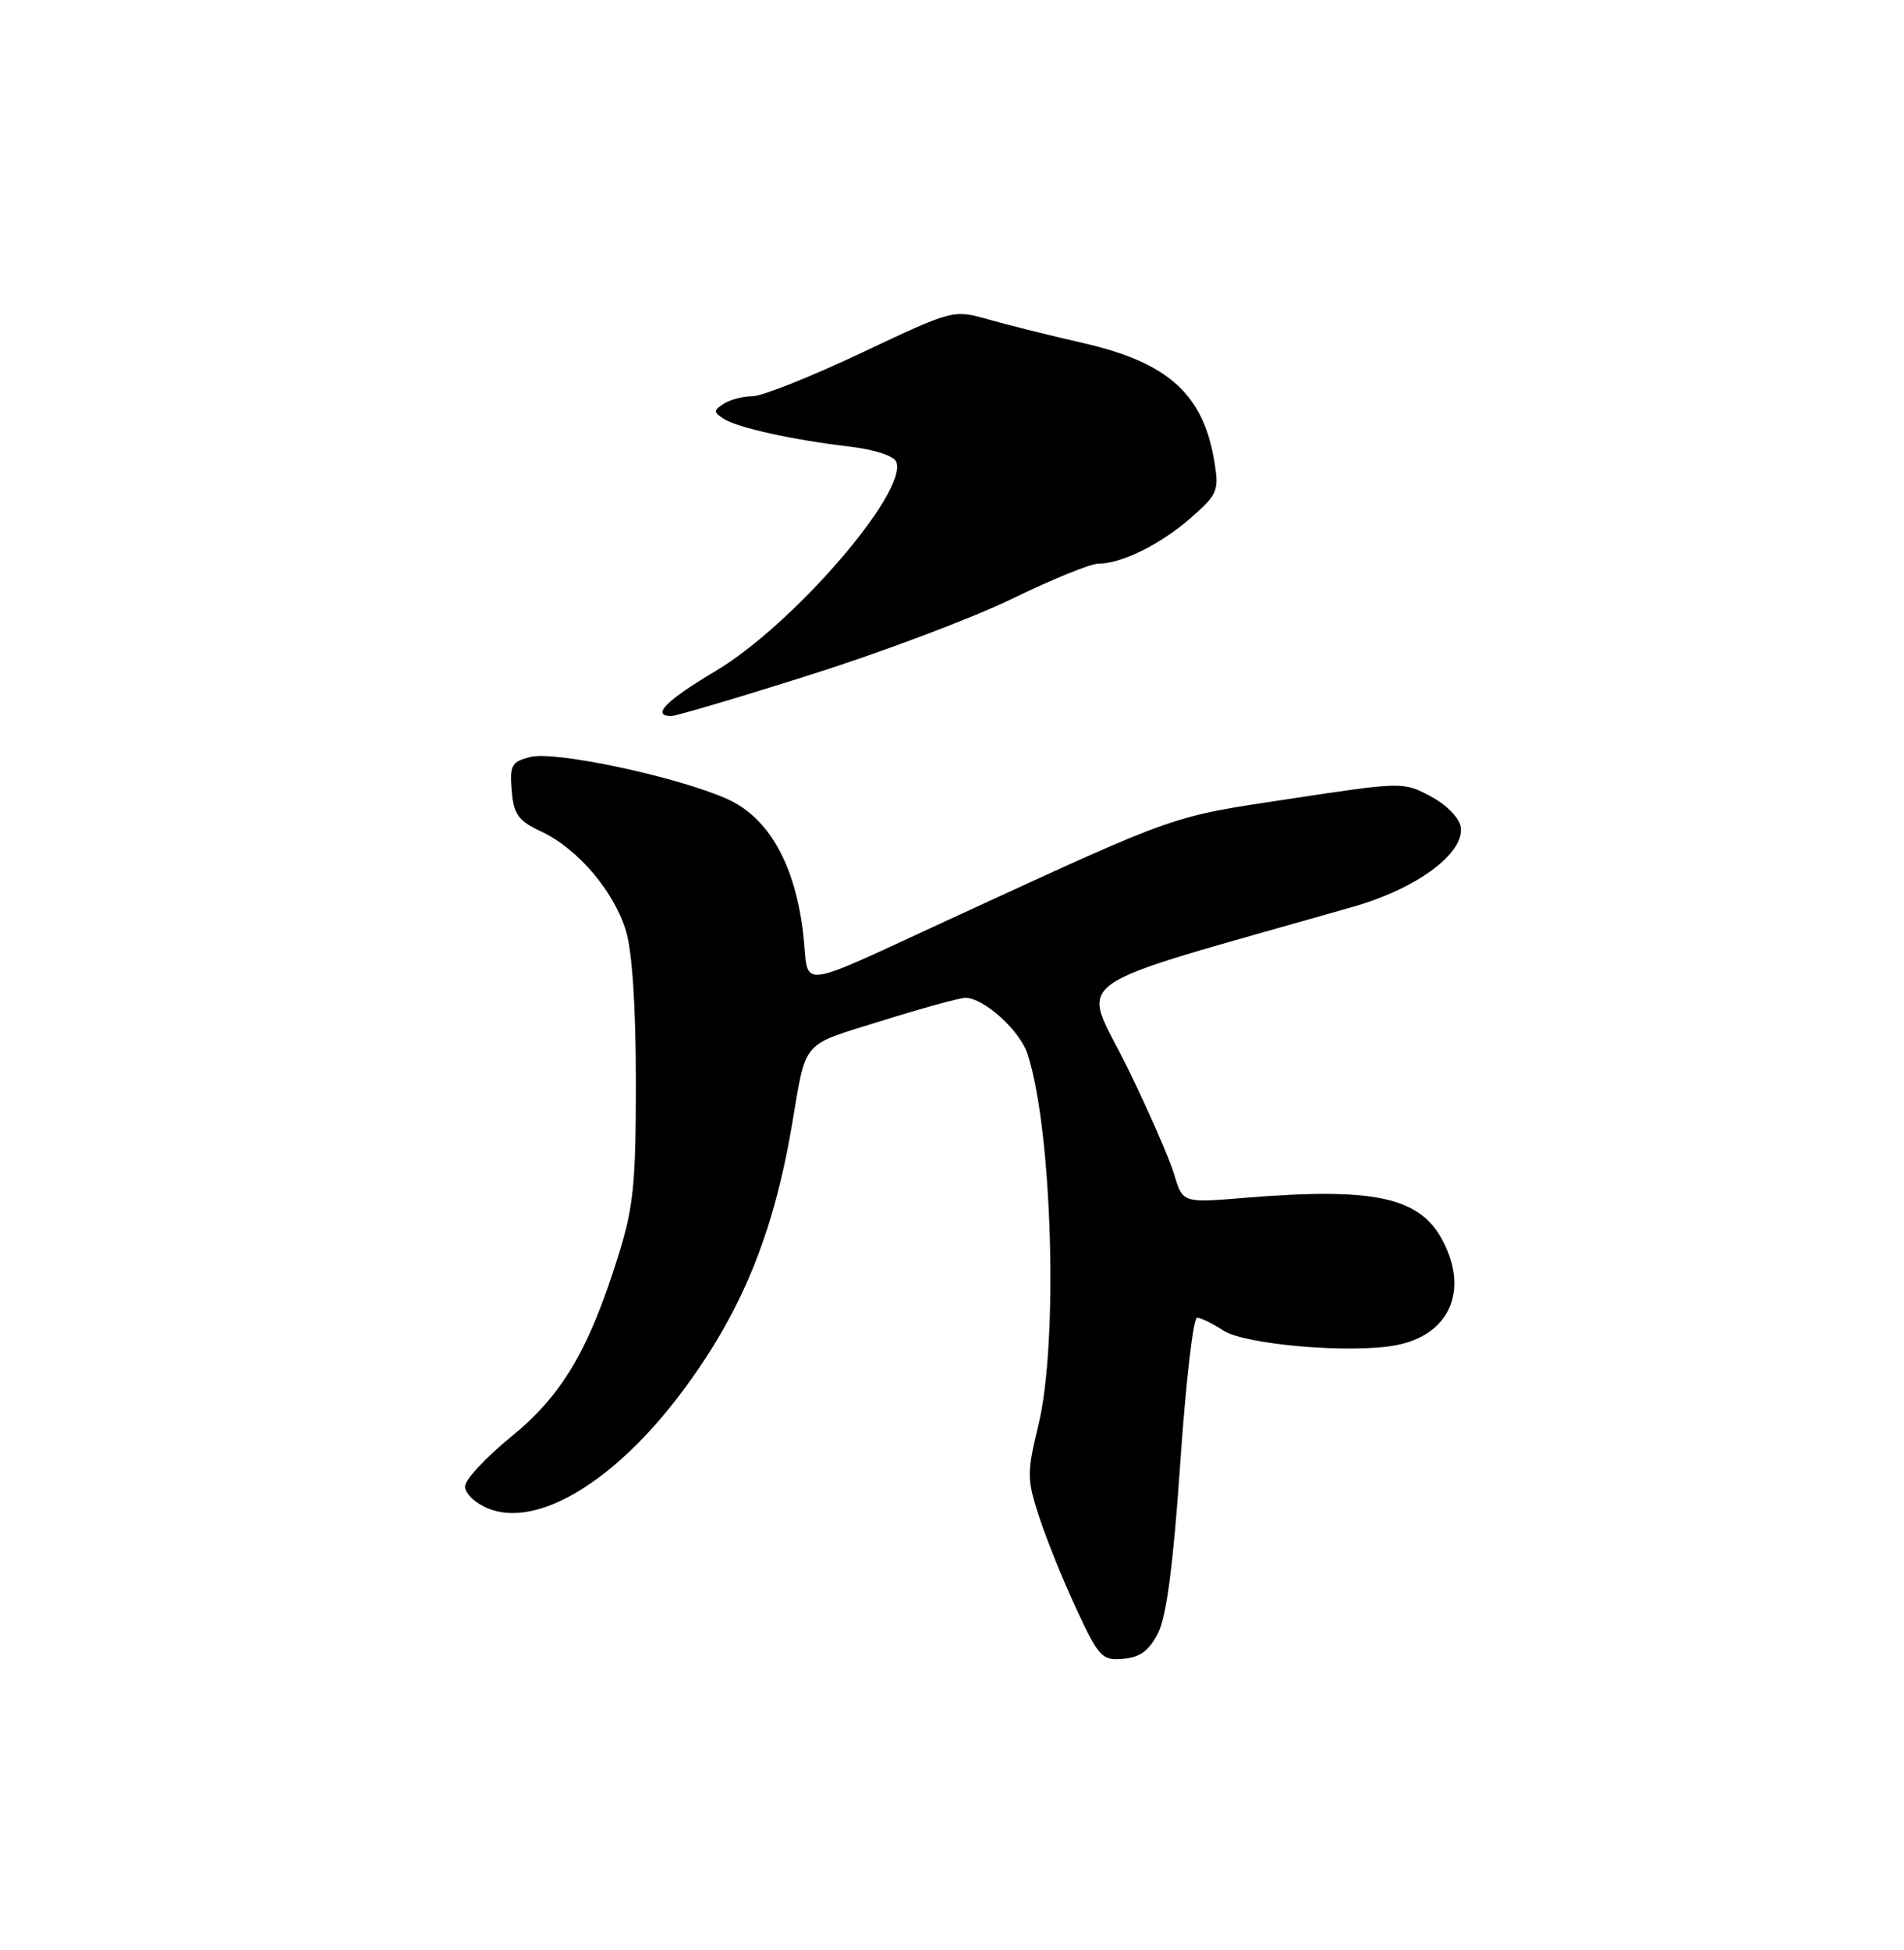<?xml version="1.0" encoding="UTF-8" standalone="no"?>
<!DOCTYPE svg PUBLIC "-//W3C//DTD SVG 1.1//EN" "http://www.w3.org/Graphics/SVG/1.1/DTD/svg11.dtd" >
<svg xmlns="http://www.w3.org/2000/svg" xmlns:xlink="http://www.w3.org/1999/xlink" version="1.1" viewBox="0 0 250 256">
 <g >
 <path fill="currentColor"
d=" M 152.08 214.34 C 153.17 212.16 154.07 205.25 154.97 192.09 C 155.69 181.59 156.68 173.00 157.17 173.00 C 157.67 173.00 159.23 173.76 160.64 174.68 C 163.46 176.53 177.37 177.72 183.27 176.61 C 190.26 175.30 192.88 169.54 189.48 162.97 C 186.48 157.15 180.53 155.85 163.40 157.26 C 155.29 157.93 155.29 157.93 154.17 154.17 C 153.55 152.10 150.79 145.79 148.03 140.15 C 142.00 127.82 138.65 130.21 177.75 119.02 C 186.05 116.64 192.29 112.02 191.80 108.60 C 191.63 107.39 189.97 105.68 187.88 104.56 C 184.27 102.63 184.17 102.63 169.38 104.87 C 153.57 107.26 154.90 106.79 126.00 120.08 C 103.81 130.28 106.31 129.96 105.48 122.72 C 104.42 113.49 100.93 107.30 95.43 104.87 C 88.84 101.95 72.90 98.56 69.65 99.37 C 67.17 100.00 66.92 100.45 67.19 103.78 C 67.45 106.94 68.04 107.75 71.09 109.18 C 75.87 111.42 80.62 117.01 82.20 122.24 C 83.01 124.91 83.49 132.27 83.49 142.00 C 83.49 155.47 83.19 158.48 81.15 164.96 C 77.29 177.30 73.77 183.21 67.10 188.63 C 63.81 191.31 61.09 194.23 61.06 195.13 C 61.03 196.03 62.36 197.32 64.05 198.02 C 70.45 200.67 80.62 194.61 89.44 182.87 C 97.26 172.47 101.50 162.23 103.96 147.84 C 105.93 136.32 105.03 137.37 115.72 134.03 C 121.06 132.36 126.02 131.00 126.75 131.00 C 129.19 131.00 133.95 135.31 134.94 138.42 C 138.17 148.48 138.97 176.19 136.36 187.02 C 134.82 193.40 134.82 194.16 136.45 199.16 C 137.41 202.10 139.61 207.55 141.35 211.27 C 144.29 217.59 144.70 218.02 147.50 217.77 C 149.73 217.57 150.90 216.69 152.08 214.34 Z  M 106.40 88.59 C 115.81 85.62 127.74 81.12 132.93 78.59 C 138.11 76.07 143.19 74.00 144.21 74.00 C 147.27 74.00 152.42 71.45 156.38 67.97 C 159.88 64.90 160.08 64.42 159.45 60.59 C 157.99 51.72 153.35 47.56 142.11 45.01 C 137.92 44.06 132.40 42.68 129.83 41.95 C 125.16 40.63 125.16 40.63 113.14 46.31 C 106.52 49.44 100.08 52.01 98.81 52.02 C 97.54 52.02 95.83 52.47 95.00 53.02 C 93.67 53.89 93.67 54.11 95.00 54.97 C 96.83 56.15 104.12 57.76 111.61 58.64 C 114.82 59.02 117.39 59.86 117.69 60.64 C 119.21 64.60 104.10 82.07 93.92 88.12 C 87.45 91.96 85.45 94.00 88.15 94.00 C 88.79 94.00 97.00 91.57 106.40 88.59 Z "/>
</g>
</svg>